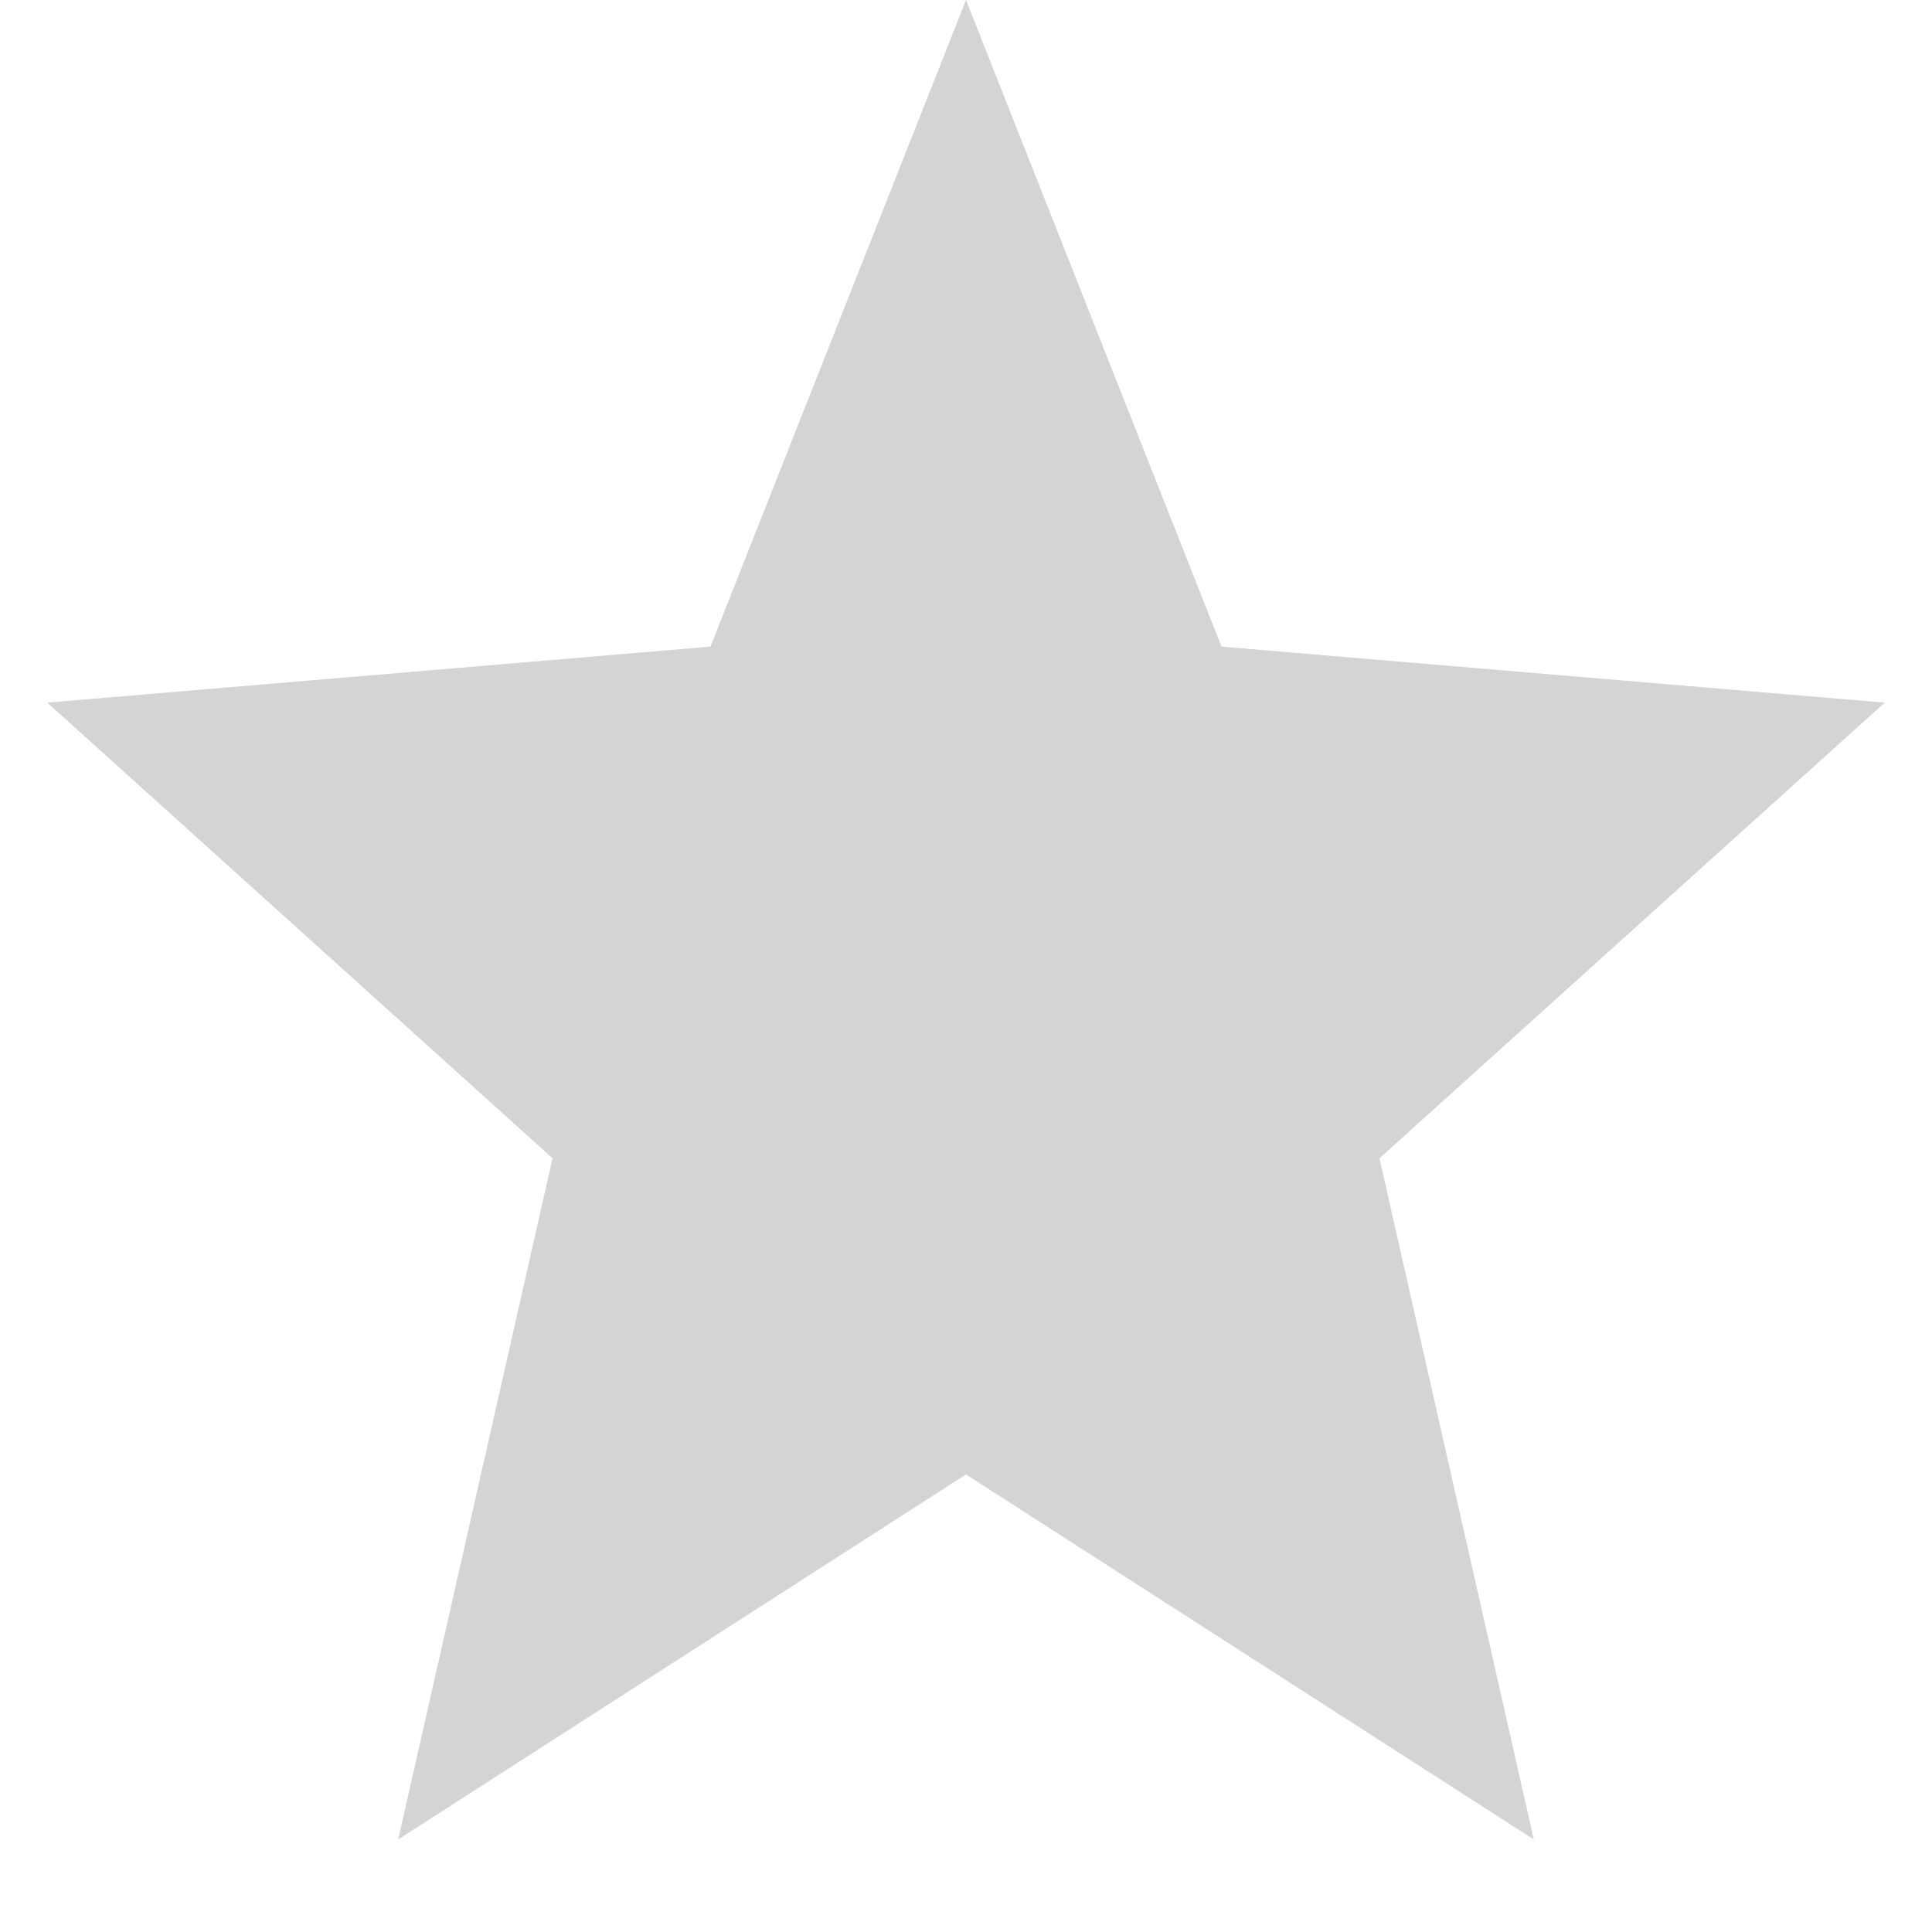 <svg width="19" height="19" viewBox="0 0 19 19" fill="none" xmlns="http://www.w3.org/2000/svg">
<path d="M9.5 0L12.013 6.359L18.535 6.91L13.566 11.391L15.084 18.09L9.5 14.5L3.916 18.09L5.434 11.391L0.465 6.91L6.987 6.359L9.5 0Z" fill="#D4D4D4"/>
</svg>
